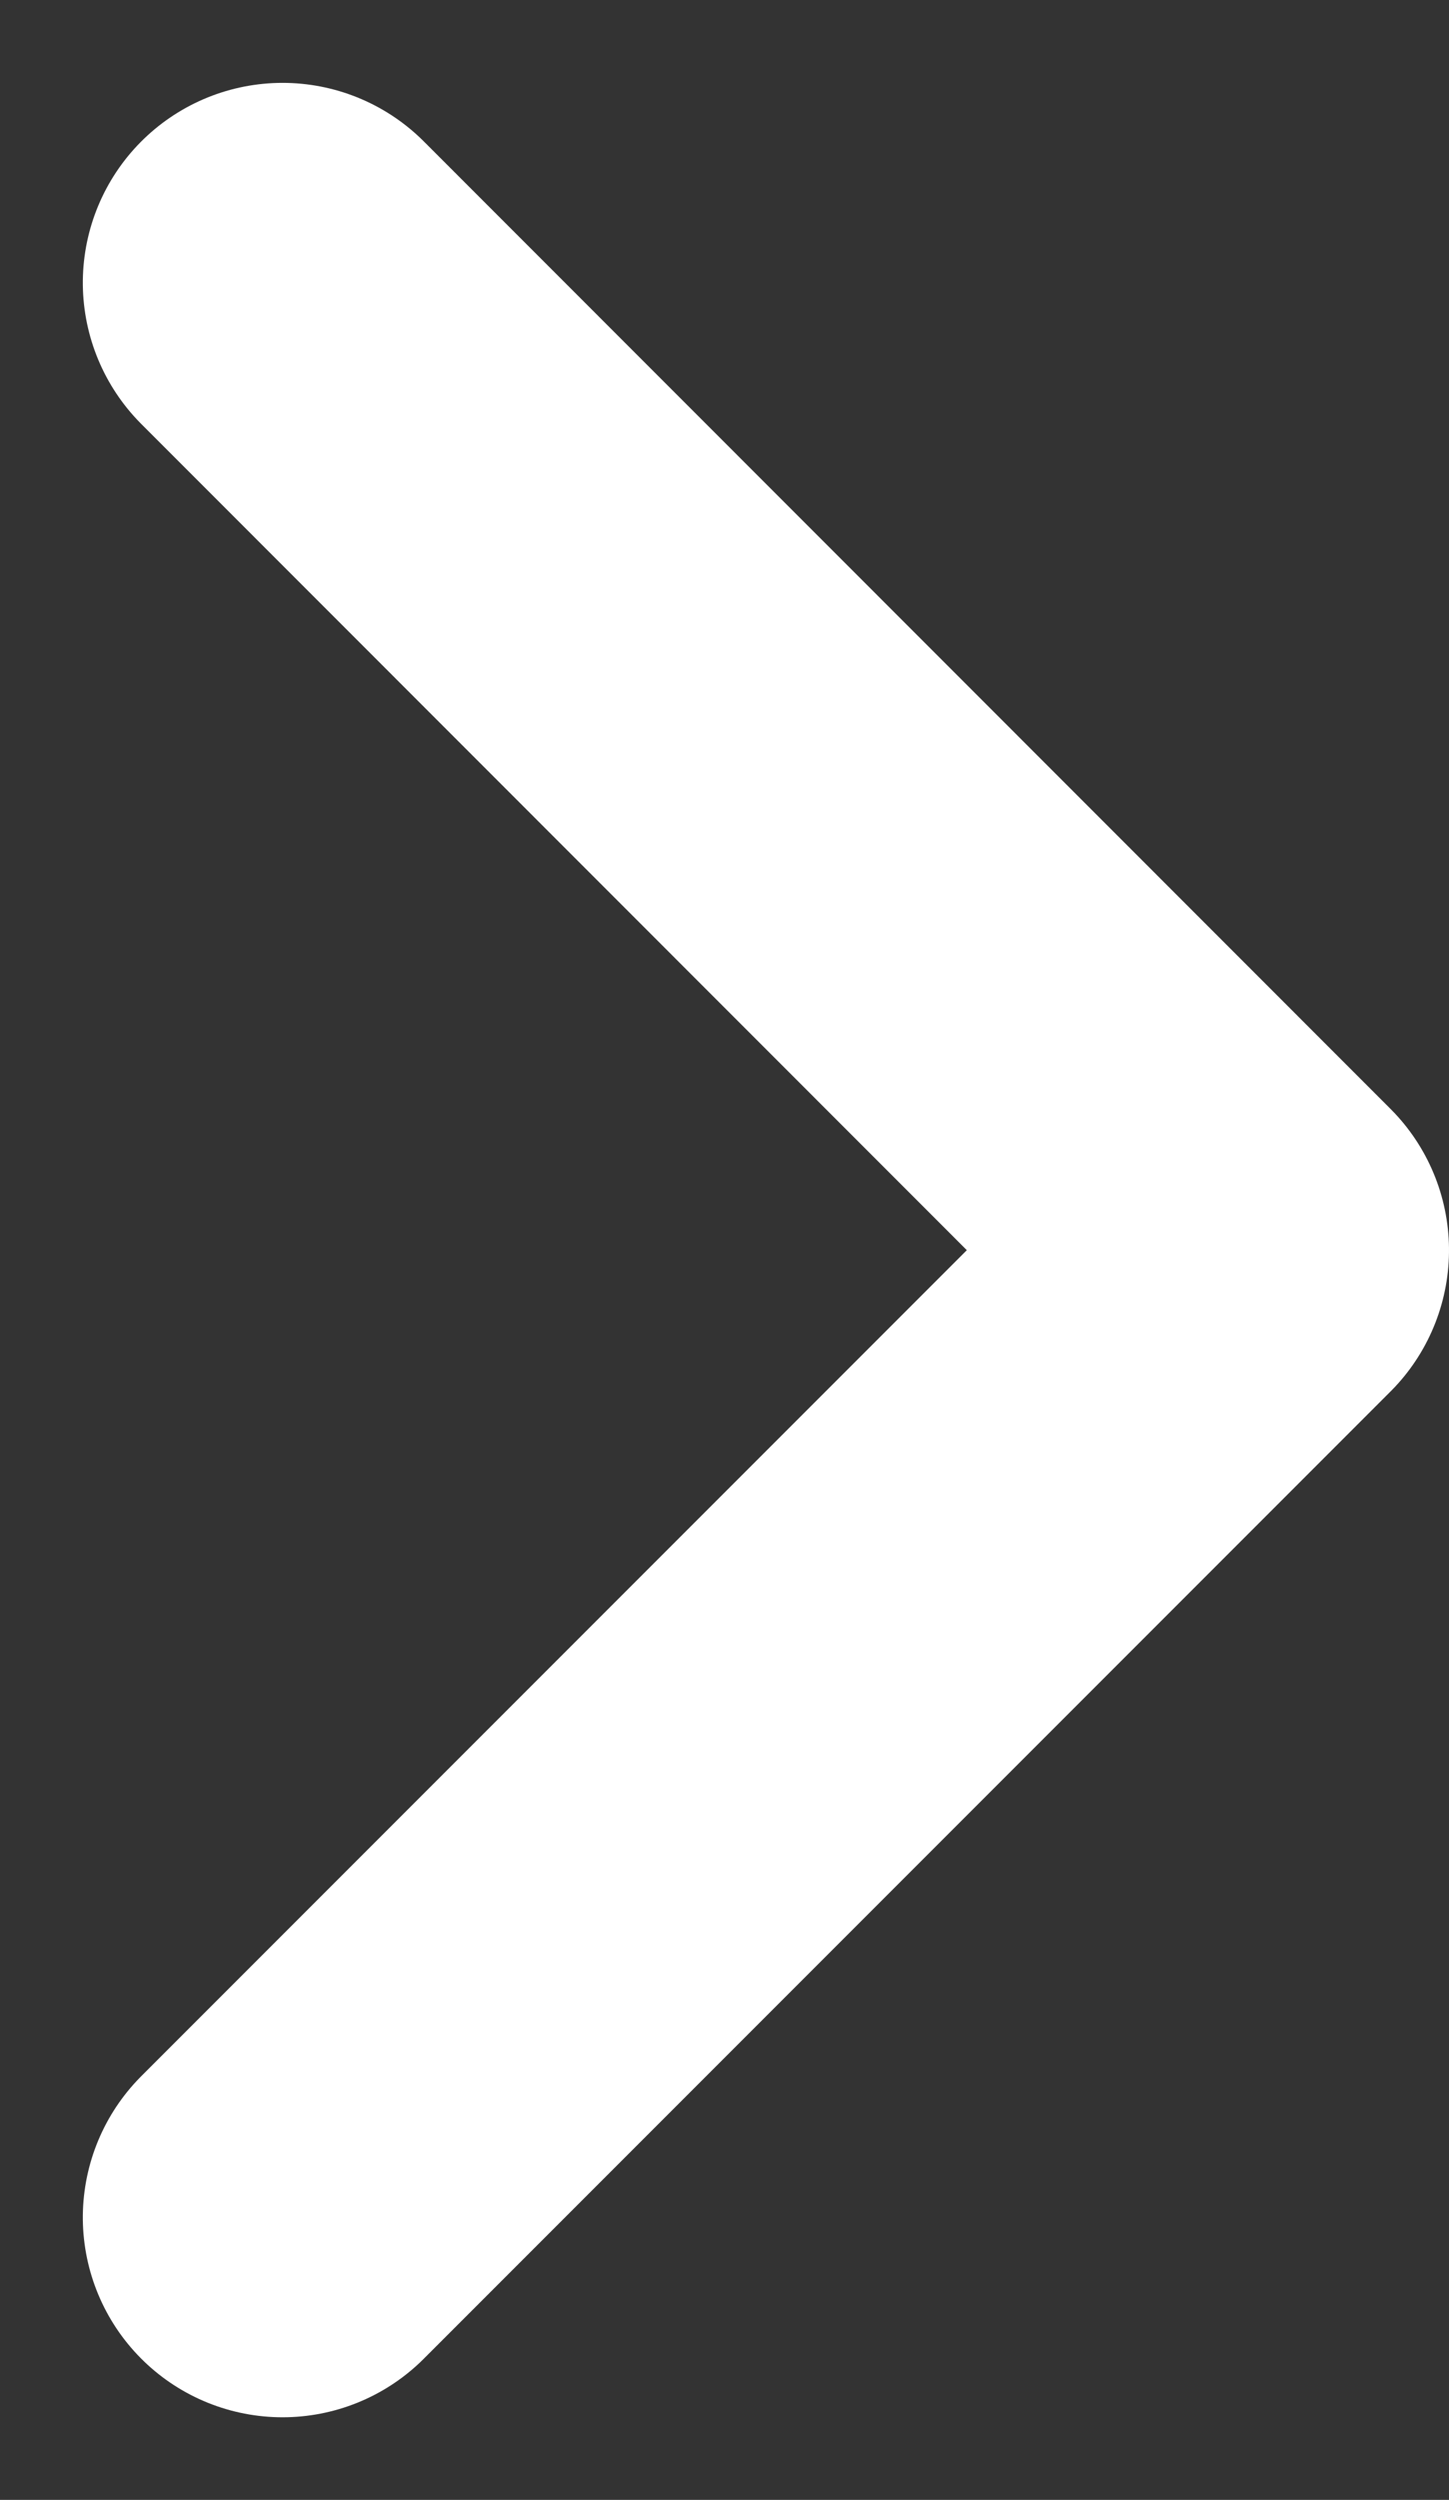 <svg xmlns="http://www.w3.org/2000/svg" width="5.441" height="9.382" viewBox="0 0 5.441 9.382">
    <rect x="0" y="0" width="5.441" height="9.382" fill="#333333" stroke="none"/>
    <g id="Arrow_-_Down_2" data-name="Arrow - Down 2" transform="translate(1.061 8.322) rotate(-90)">
        <path id="Stroke_1" data-name="Stroke 1" d="M7.261,0,3.63,3.63,0,0" fill="none" stroke="#fff"
              stroke-linecap="round" stroke-linejoin="round" stroke-width="1.5"/>
    </g>
</svg>
